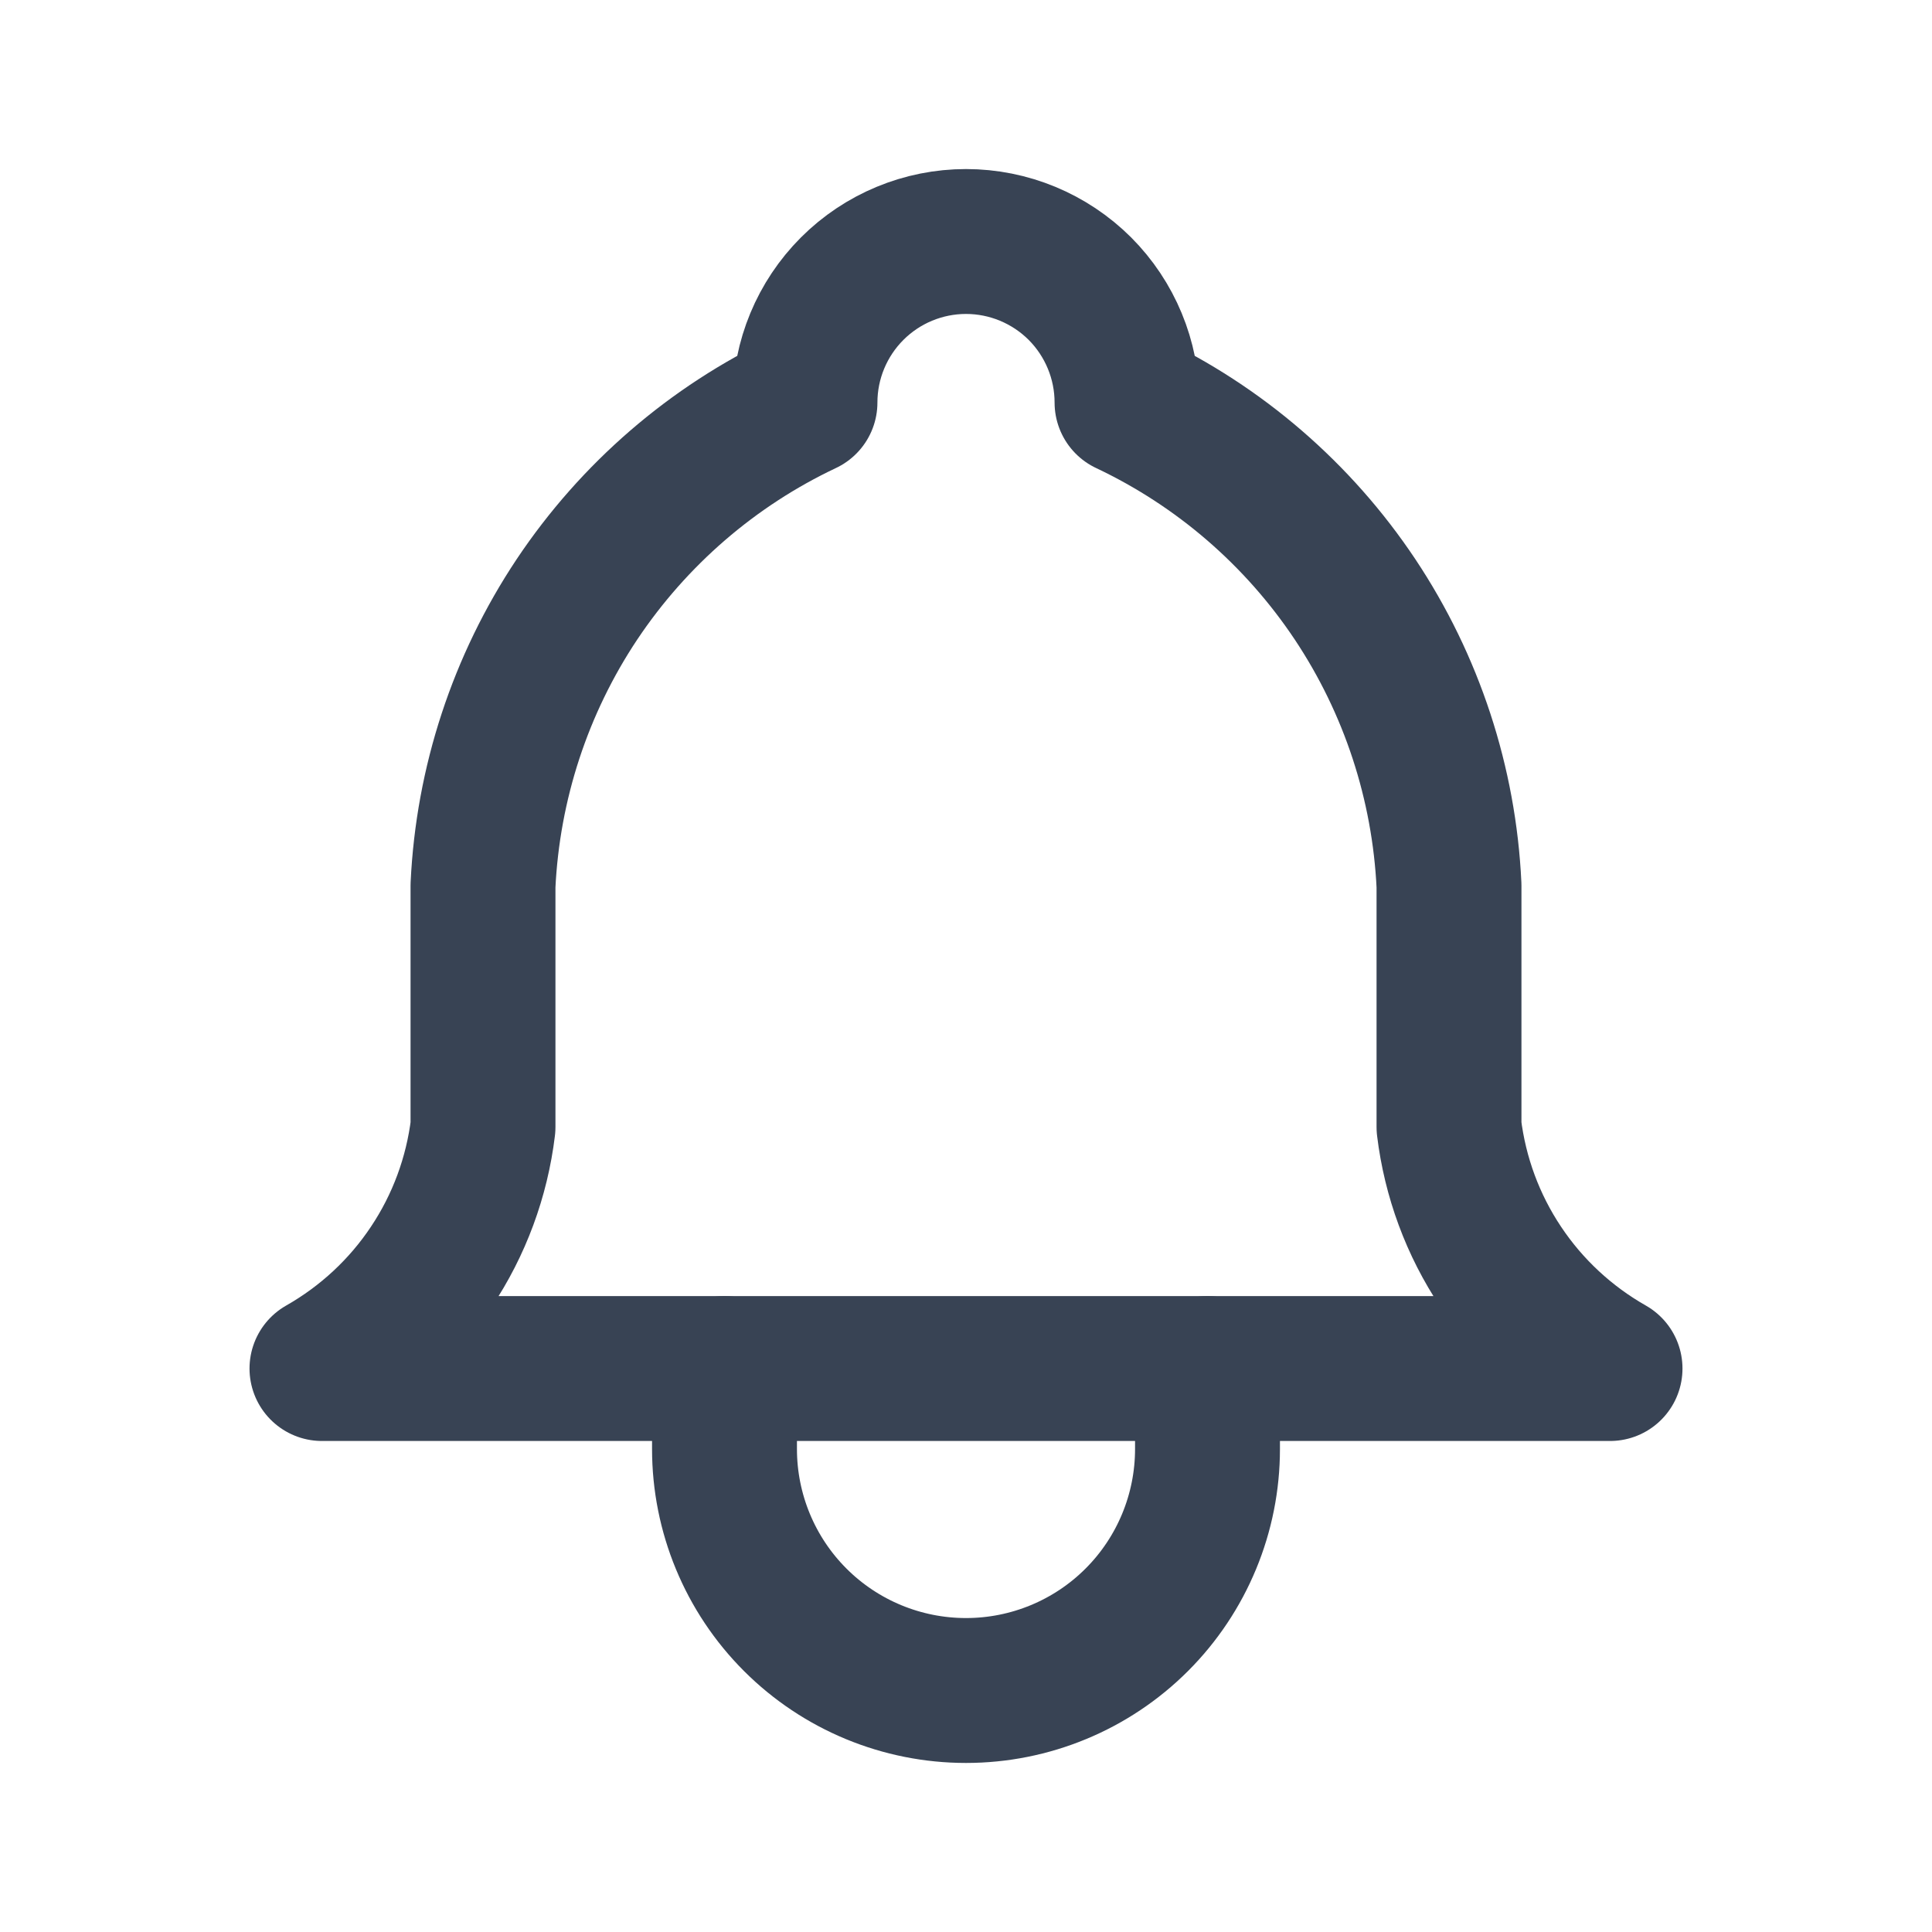 <svg width="20" height="20" viewBox="0 0 20 20" fill="none" xmlns="http://www.w3.org/2000/svg">
<g clip-path="url(#clip0_10550_638)">
<path d="M8.333 4.167C8.333 3.725 8.509 3.301 8.822 2.988C9.134 2.676 9.558 2.5 10 2.5C10.442 2.5 10.866 2.676 11.179 2.988C11.491 3.301 11.667 3.725 11.667 4.167C12.624 4.619 13.44 5.324 14.027 6.204C14.614 7.085 14.95 8.109 15 9.167V11.667C15.063 12.185 15.246 12.681 15.536 13.115C15.825 13.549 16.213 13.909 16.667 14.167H3.333C3.787 13.909 4.175 13.549 4.464 13.115C4.754 12.681 4.937 12.185 5 11.667V9.167C5.05 8.109 5.386 7.085 5.973 6.204C6.561 5.324 7.376 4.619 8.333 4.167Z" stroke="#384354" stroke-width="1.5" stroke-linecap="round" stroke-linejoin="round"/>
<path d="M7.5 14.167V15C7.5 15.663 7.763 16.299 8.232 16.768C8.701 17.237 9.337 17.5 10 17.5C10.663 17.5 11.299 17.237 11.768 16.768C12.237 16.299 12.5 15.663 12.5 15V14.167" stroke="#384354" stroke-width="1.5" stroke-linecap="round" stroke-linejoin="round"/>
</g>
<defs>
<clipPath id="clip0_10550_638">
<rect width="20" height="20" fill="white"/>
</clipPath>
</defs>
</svg>
